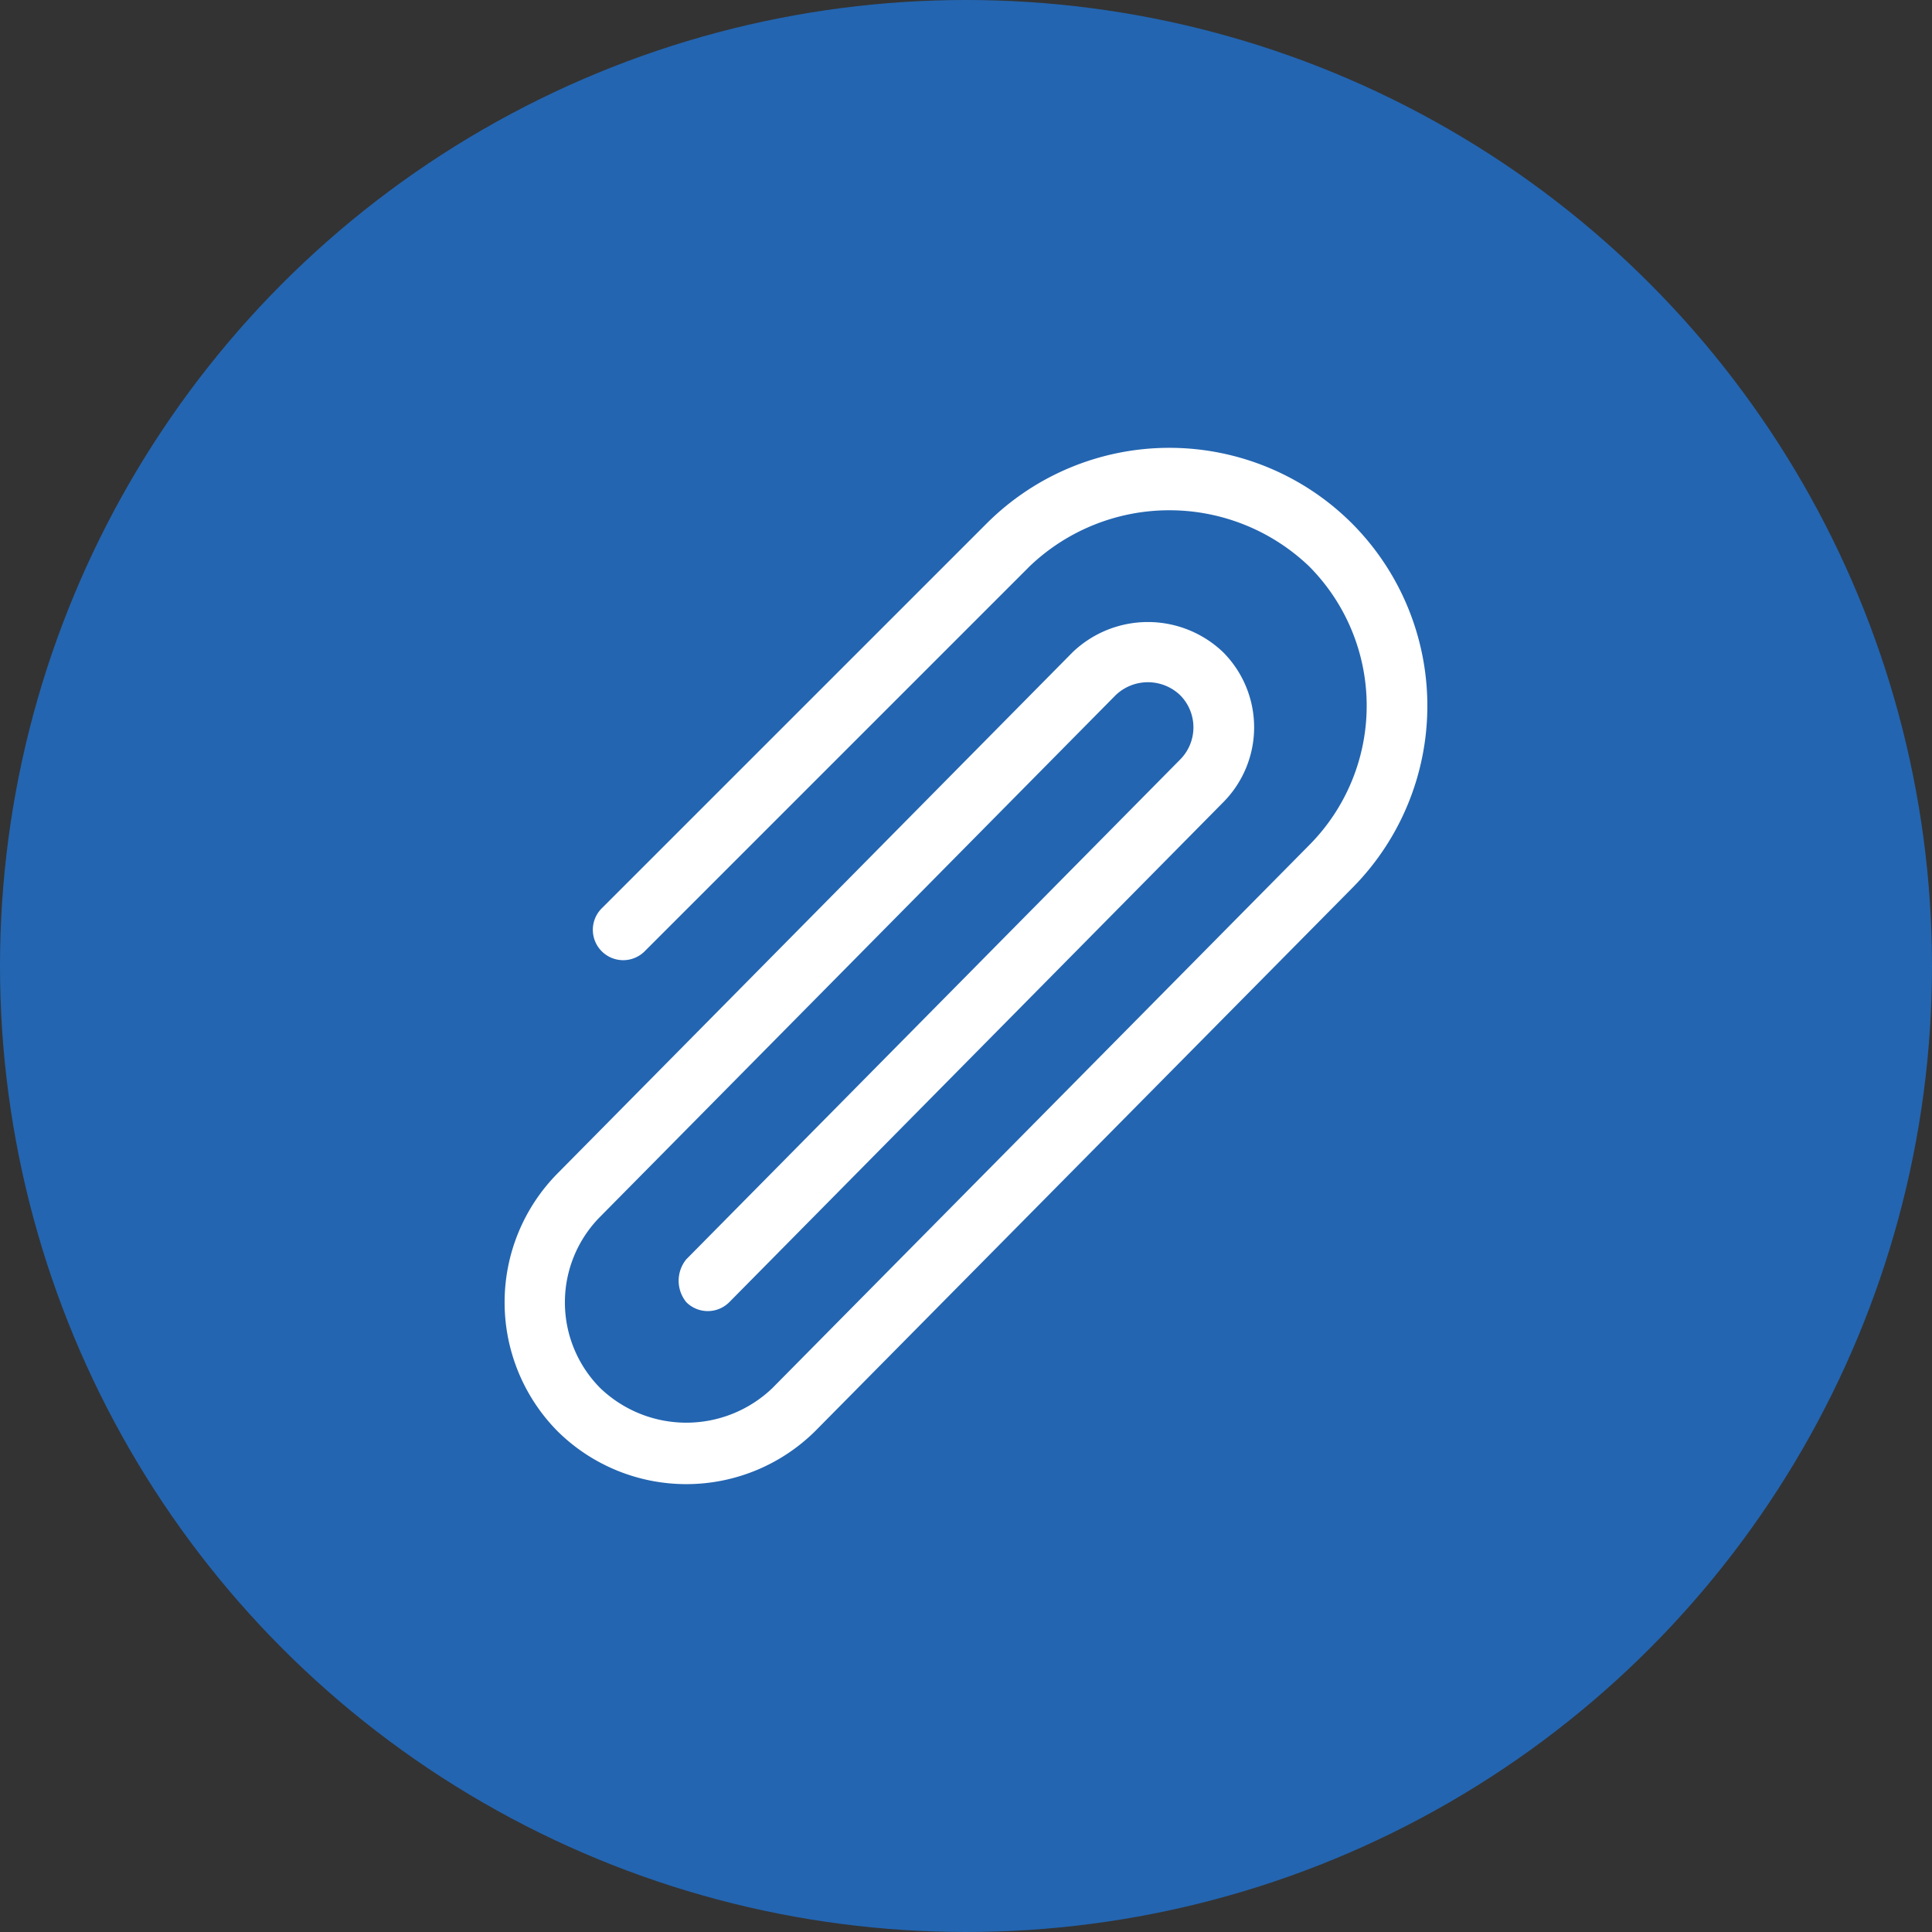 <svg xmlns="http://www.w3.org/2000/svg" width="50" height="50" viewBox="0 0 50 50">
  <rect x="0" y="0" width="50" height="50" fill="#333333" stroke="none"/>
  <circle id="Ellipse_61" data-name="Ellipse 61" cx="25" cy="25" r="25" fill="#2365b1"/>
  <g id="paperclip" transform="translate(13.059 11.59)">
    <g id="Group_151" data-name="Group 151">
      <path id="Path_318" data-name="Path 318" d="M49.97,1.954a6.688,6.688,0,0,0-9.449,0L30.574,11.9a.786.786,0,1,0,1.111,1.111l9.948-9.948a5.233,5.233,0,0,1,7.226,0,5.115,5.115,0,0,1,0,7.225L34.968,24.338a3.219,3.219,0,0,1-4.446,0,3.147,3.147,0,0,1,0-4.446L43.857,6.4a1.207,1.207,0,0,1,1.667,0,1.181,1.181,0,0,1,0,1.668L32.745,21a.876.876,0,0,0,0,1.111.786.786,0,0,0,1.111,0L46.635,9.178a2.754,2.754,0,0,0,0-3.891,2.818,2.818,0,0,0-3.89,0L29.41,18.78a4.747,4.747,0,0,0,0,6.668,4.74,4.74,0,0,0,6.669,0L49.97,11.4A6.688,6.688,0,0,0,49.97,1.954Z" transform="translate(-28.042 0)" fill="#fff"/>
    </g>
  </g>
</svg>

